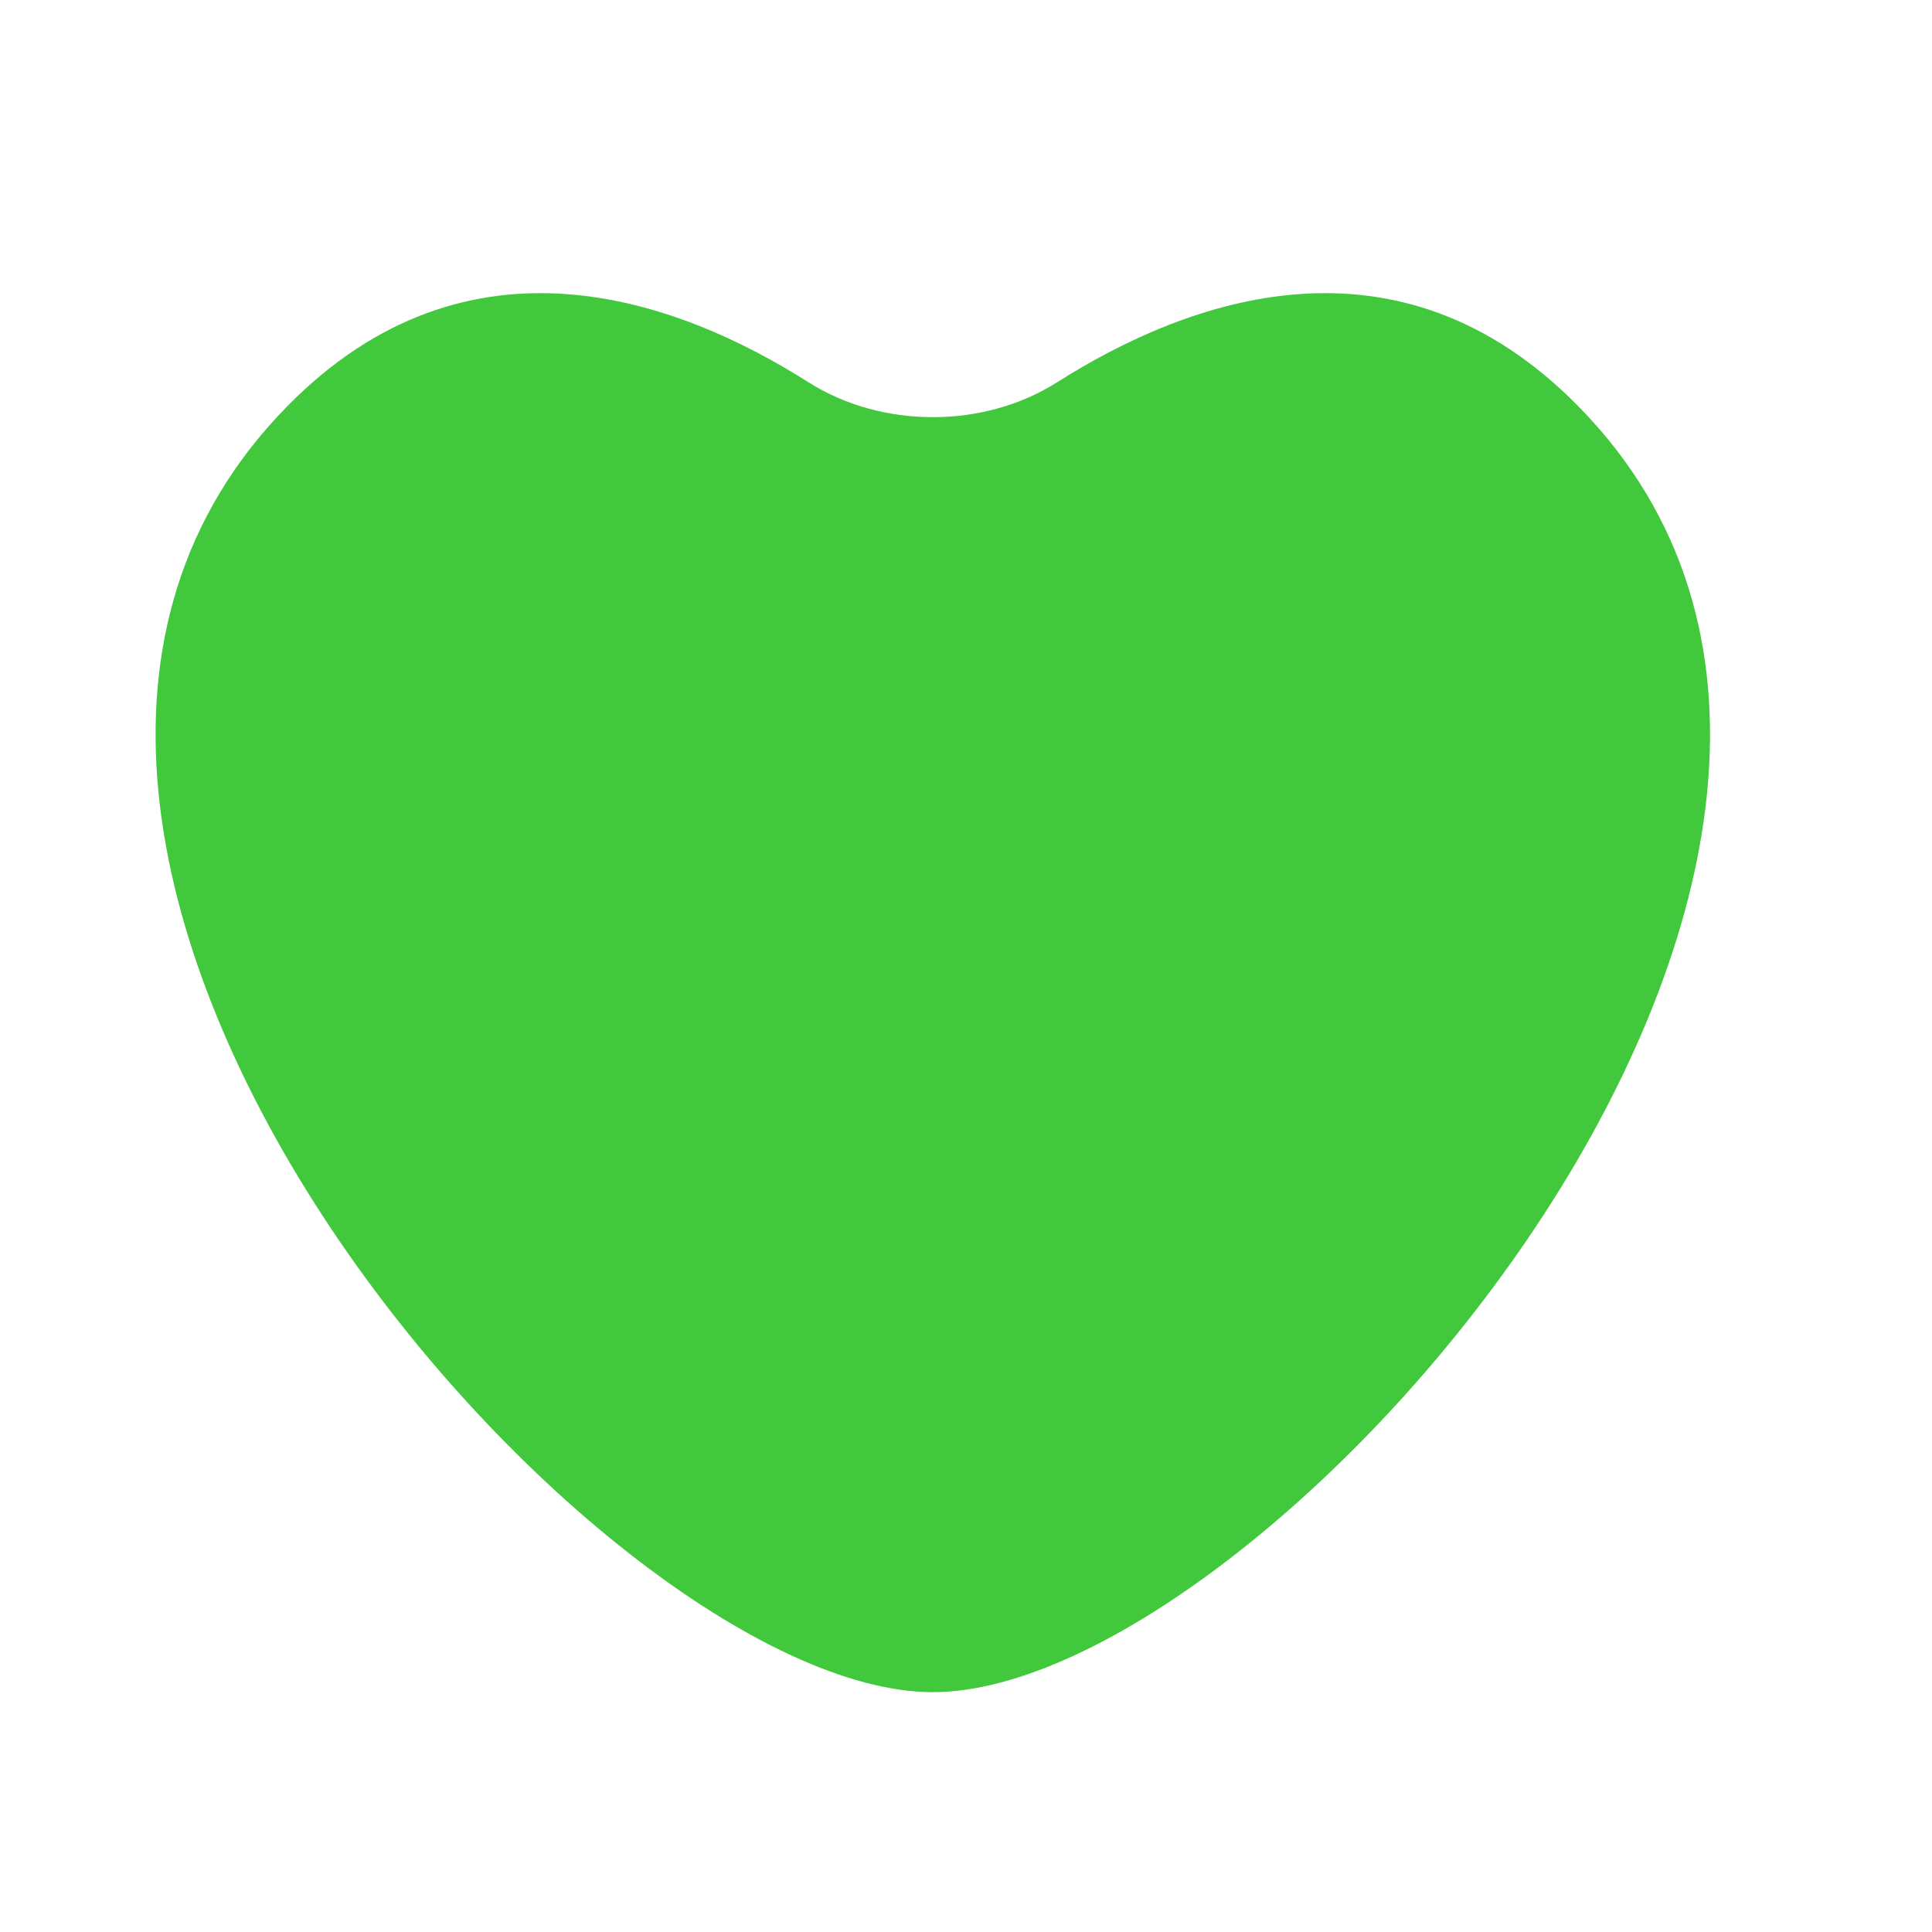 <svg width="29" height="29" viewBox="0 0 29 29" fill="none" xmlns="http://www.w3.org/2000/svg">
<path d="M23.698 6.105C20.975 3.327 17.822 4.499 15.869 5.737C14.766 6.437 13.238 6.437 12.134 5.737C10.182 4.499 7.028 3.327 4.305 6.105C-2.159 12.697 8.927 25.4 14.002 25.4C19.077 25.4 30.163 12.697 23.698 6.105Z" fill="#42C83C"/>
</svg>
